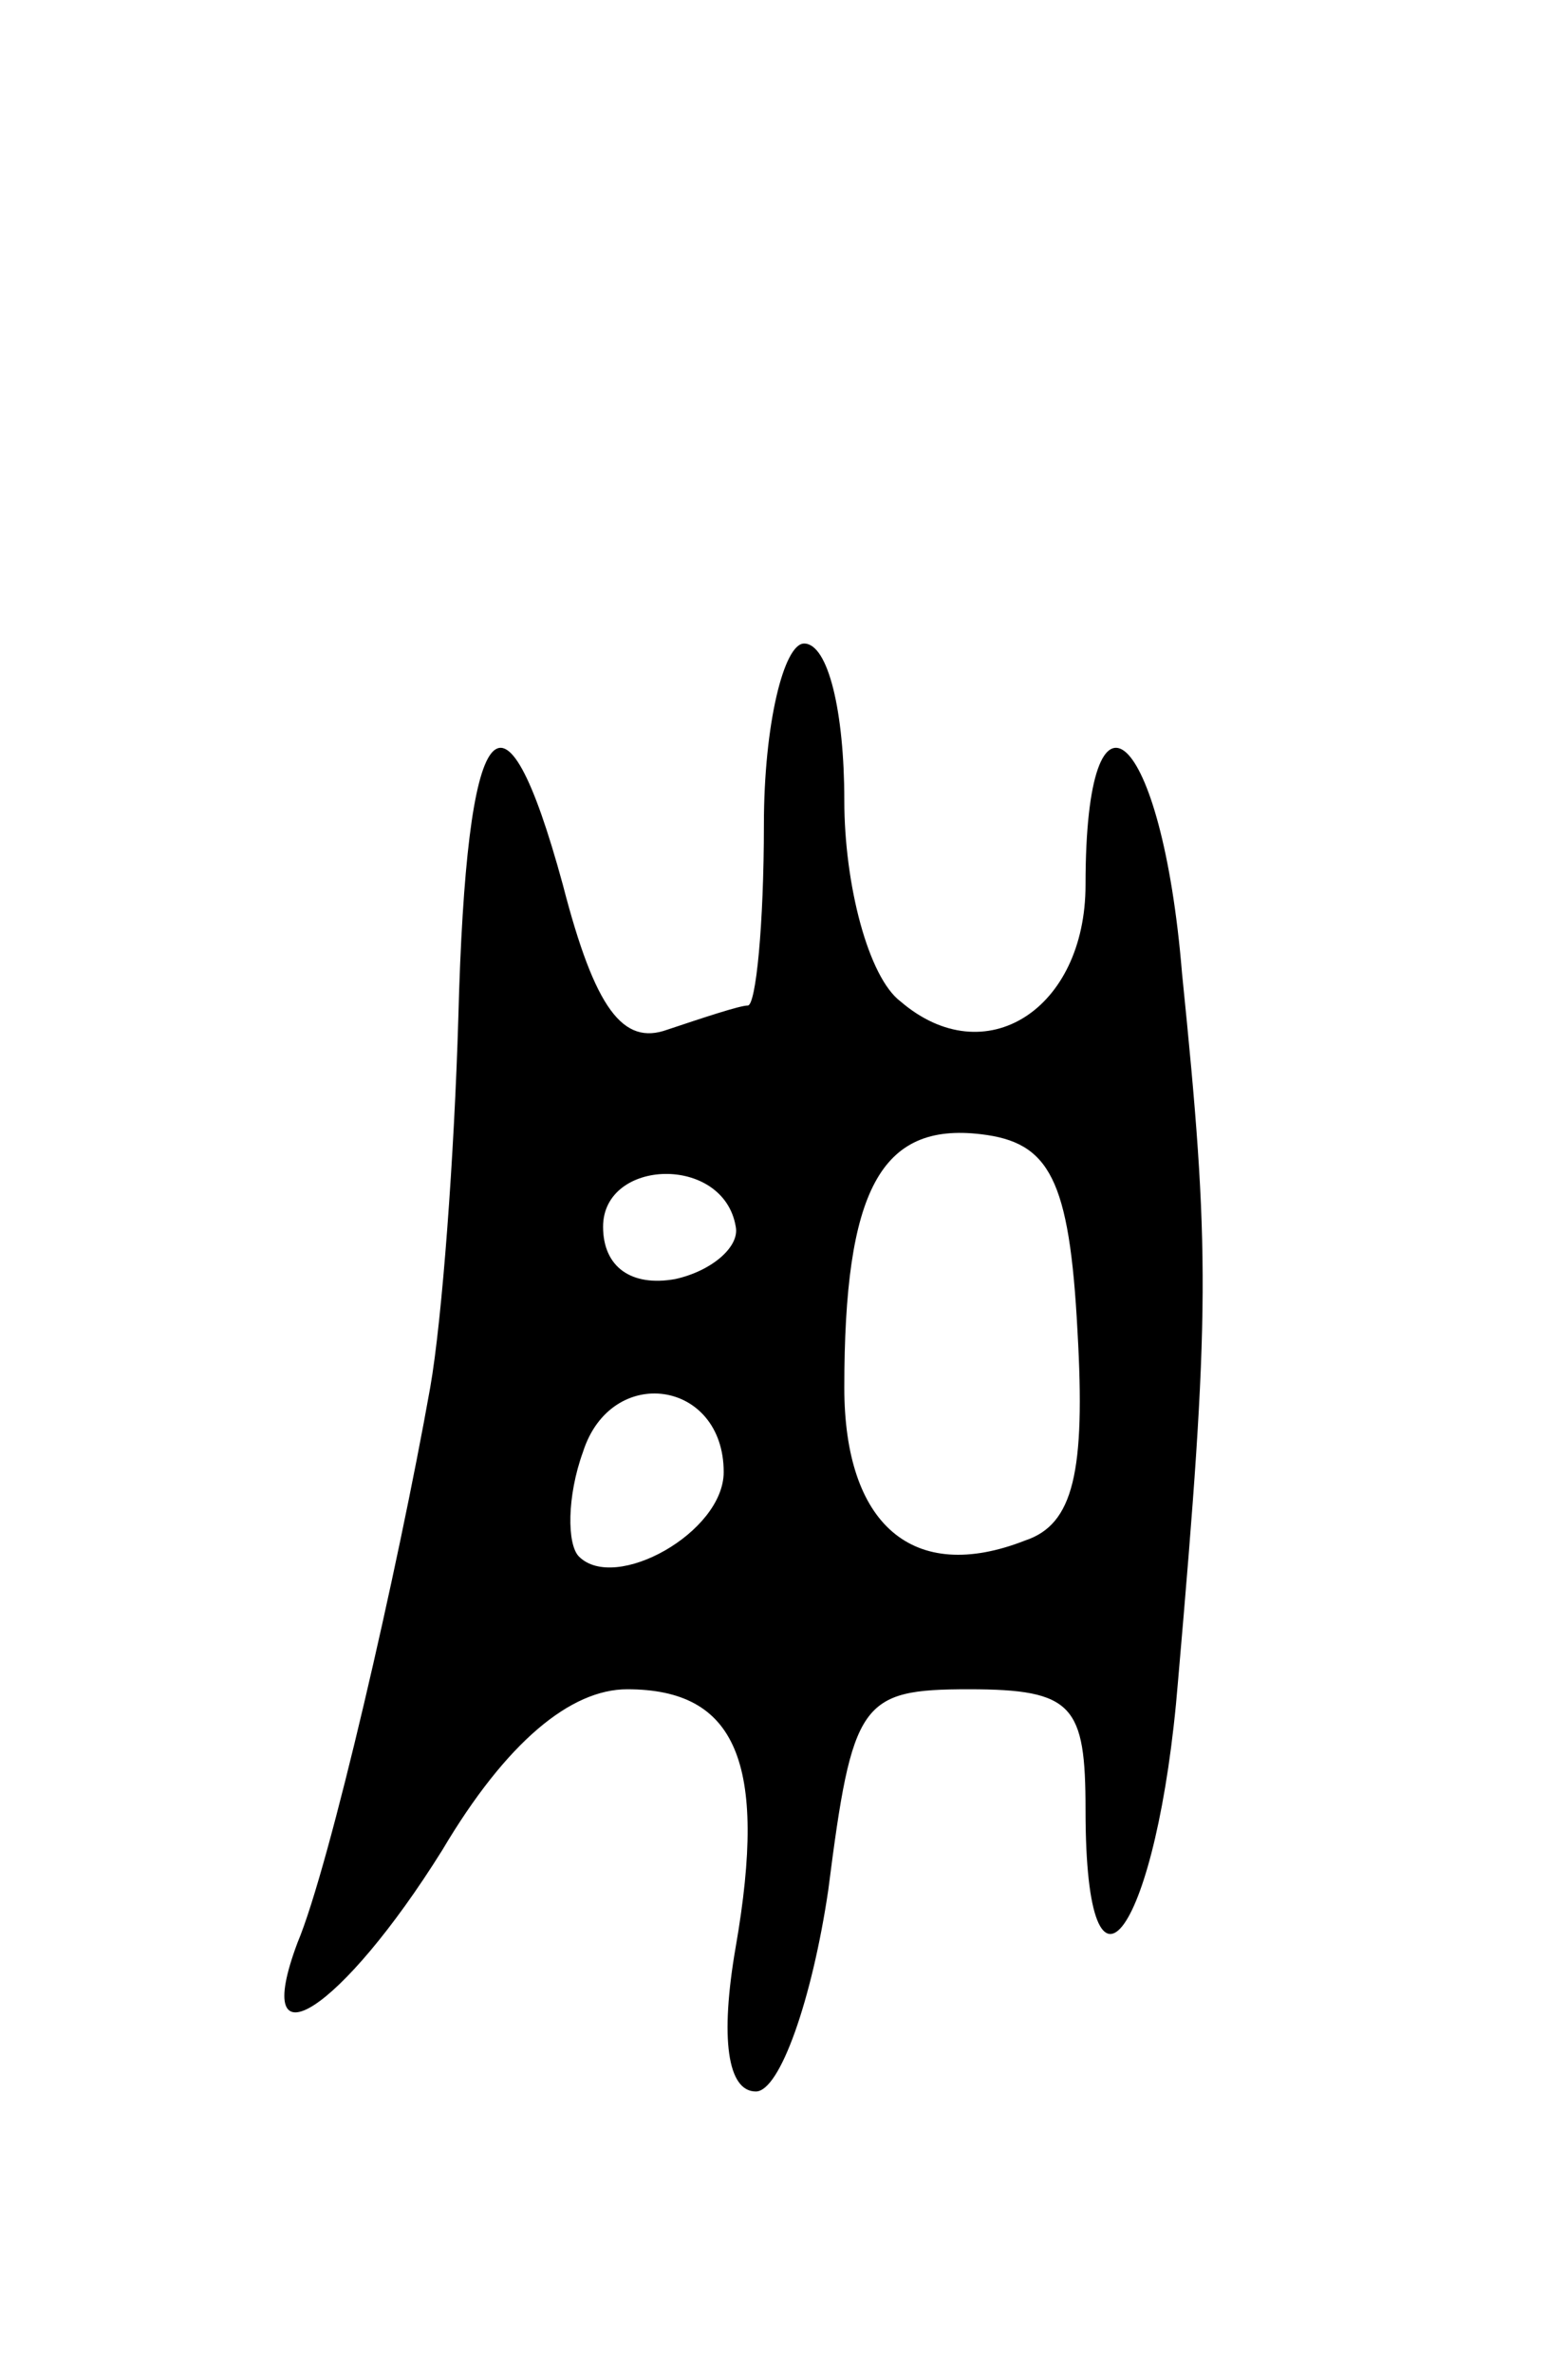 <svg version="1.0" xmlns="http://www.w3.org/2000/svg"
 width="39pt" height="59pt" viewBox="0 0 39 59"
 preserveAspectRatio="xMidYMid meet">
<g transform="translate(0,59) scale(0.1,-0.1)"
fill="#000000" stroke="none">
<path d="M190 385 c0 -25 -2 -45 -4 -45 -2 0 -11 -3 -20 -6 -11 -4 -18 5 -26
36 -15 55 -24 43 -26 -33 -1 -34 -4 -75 -7 -92 -8 -45 -25 -119 -33 -138 -12
-32 11 -17 36 23 16 27 32 40 46 40 27 0 35 -18 27 -64 -4 -23 -2 -36 5 -36 6
0 14 23 18 50 6 47 8 50 35 50 26 0 29 -4 29 -30 0 -56 18 -30 23 32 8 92 8
107 1 176 -5 61 -24 78 -24 22 0 -31 -25 -47 -46 -29 -8 6 -14 29 -14 50 0 22
-4 39 -10 39 -5 0 -10 -20 -10 -45z m78 -126 c2 -35 -1 -48 -13 -52 -28 -11
-45 4 -45 38 0 49 9 66 34 63 17 -2 22 -11 24 -49z m-85 26 c1 -5 -6 -11 -15
-13 -11 -2 -18 3 -18 13 0 17 30 18 33 0z m-3 -61 c0 -15 -27 -30 -36 -21 -3
3 -3 15 1 26 7 22 35 18 35 -5z"/>
</g>
</svg>
